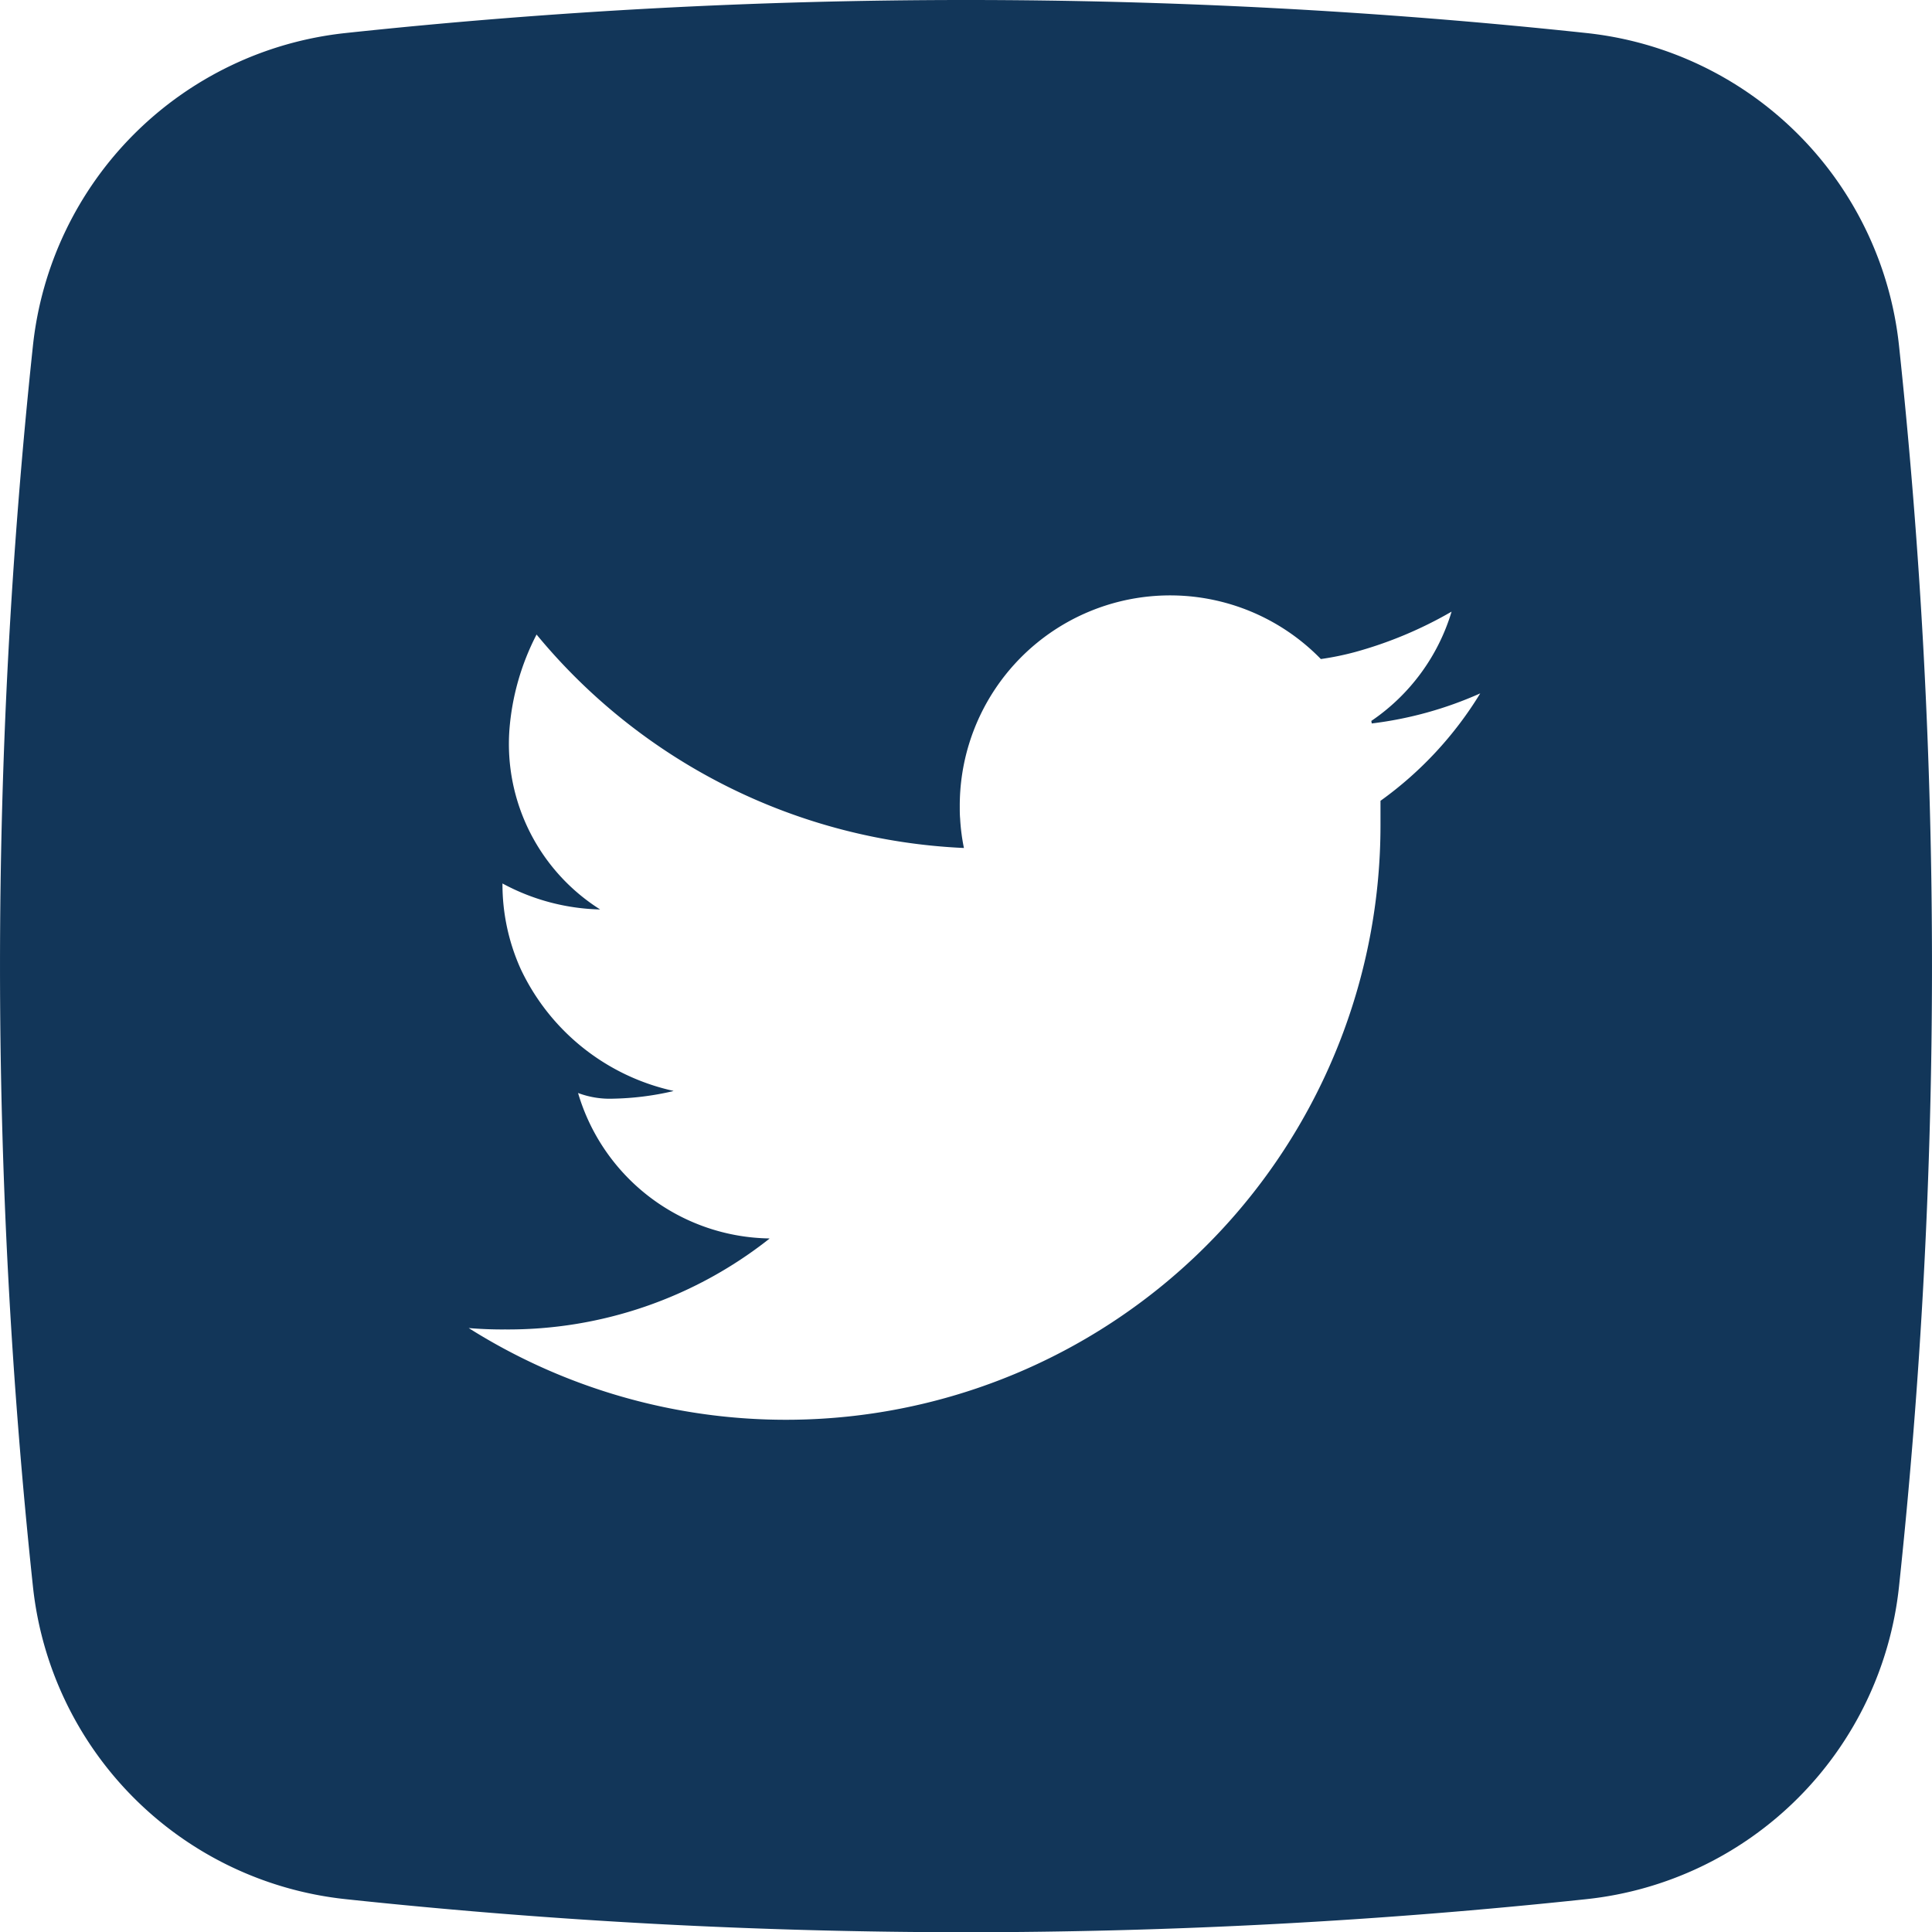 <svg xmlns="http://www.w3.org/2000/svg" width="40.461" height="40.466" viewBox="0 0 40.461 40.466"><g transform="translate(-401.803 -3860.249)"><path d="M20.23,40.466a122.941,122.941,0,0,1-12.994-.693A7.37,7.37,0,0,1,.69,33.227a122.744,122.744,0,0,1,0-25.989A7.372,7.372,0,0,1,7.236.692a122.355,122.355,0,0,1,25.99,0A7.369,7.369,0,0,1,39.77,7.238a122.581,122.581,0,0,1,0,25.989,7.367,7.367,0,0,1-6.545,6.546A122.965,122.965,0,0,1,20.23,40.466ZM9.816,27.813h0A12.451,12.451,0,0,0,28.911,17.289c0-.085,0-.172,0-.257,0-.051,0-.1,0-.154,0-.036,0-.071,0-.107A7.705,7.705,0,0,0,31,14.521a7.9,7.9,0,0,1-2.272.63l-.009-.053A4.24,4.24,0,0,0,30.4,12.809a8.531,8.531,0,0,1-2.024.847,5.981,5.981,0,0,1-.714.146A4.405,4.405,0,0,0,20.1,16.878c0,.1,0,.184.007.261a4.255,4.255,0,0,0,.08.62,12.313,12.313,0,0,1-8.95-4.47,5.2,5.2,0,0,0-.569,2,4.1,4.1,0,0,0,1.9,3.757s0,0-.007,0h-.009a4.509,4.509,0,0,1-2.029-.544,4.313,4.313,0,0,0,.386,1.8,4.638,4.638,0,0,0,3.2,2.545s-.009,0-.024.007a5.991,5.991,0,0,1-1.242.155,1.884,1.884,0,0,1-.737-.119,4.243,4.243,0,0,0,4.007,3.046l0,.006a8.823,8.823,0,0,1-5.536,1.9C10.33,27.844,10.072,27.834,9.816,27.813Z" transform="translate(401.803 3860.249)" fill="#123659"/></g></svg>